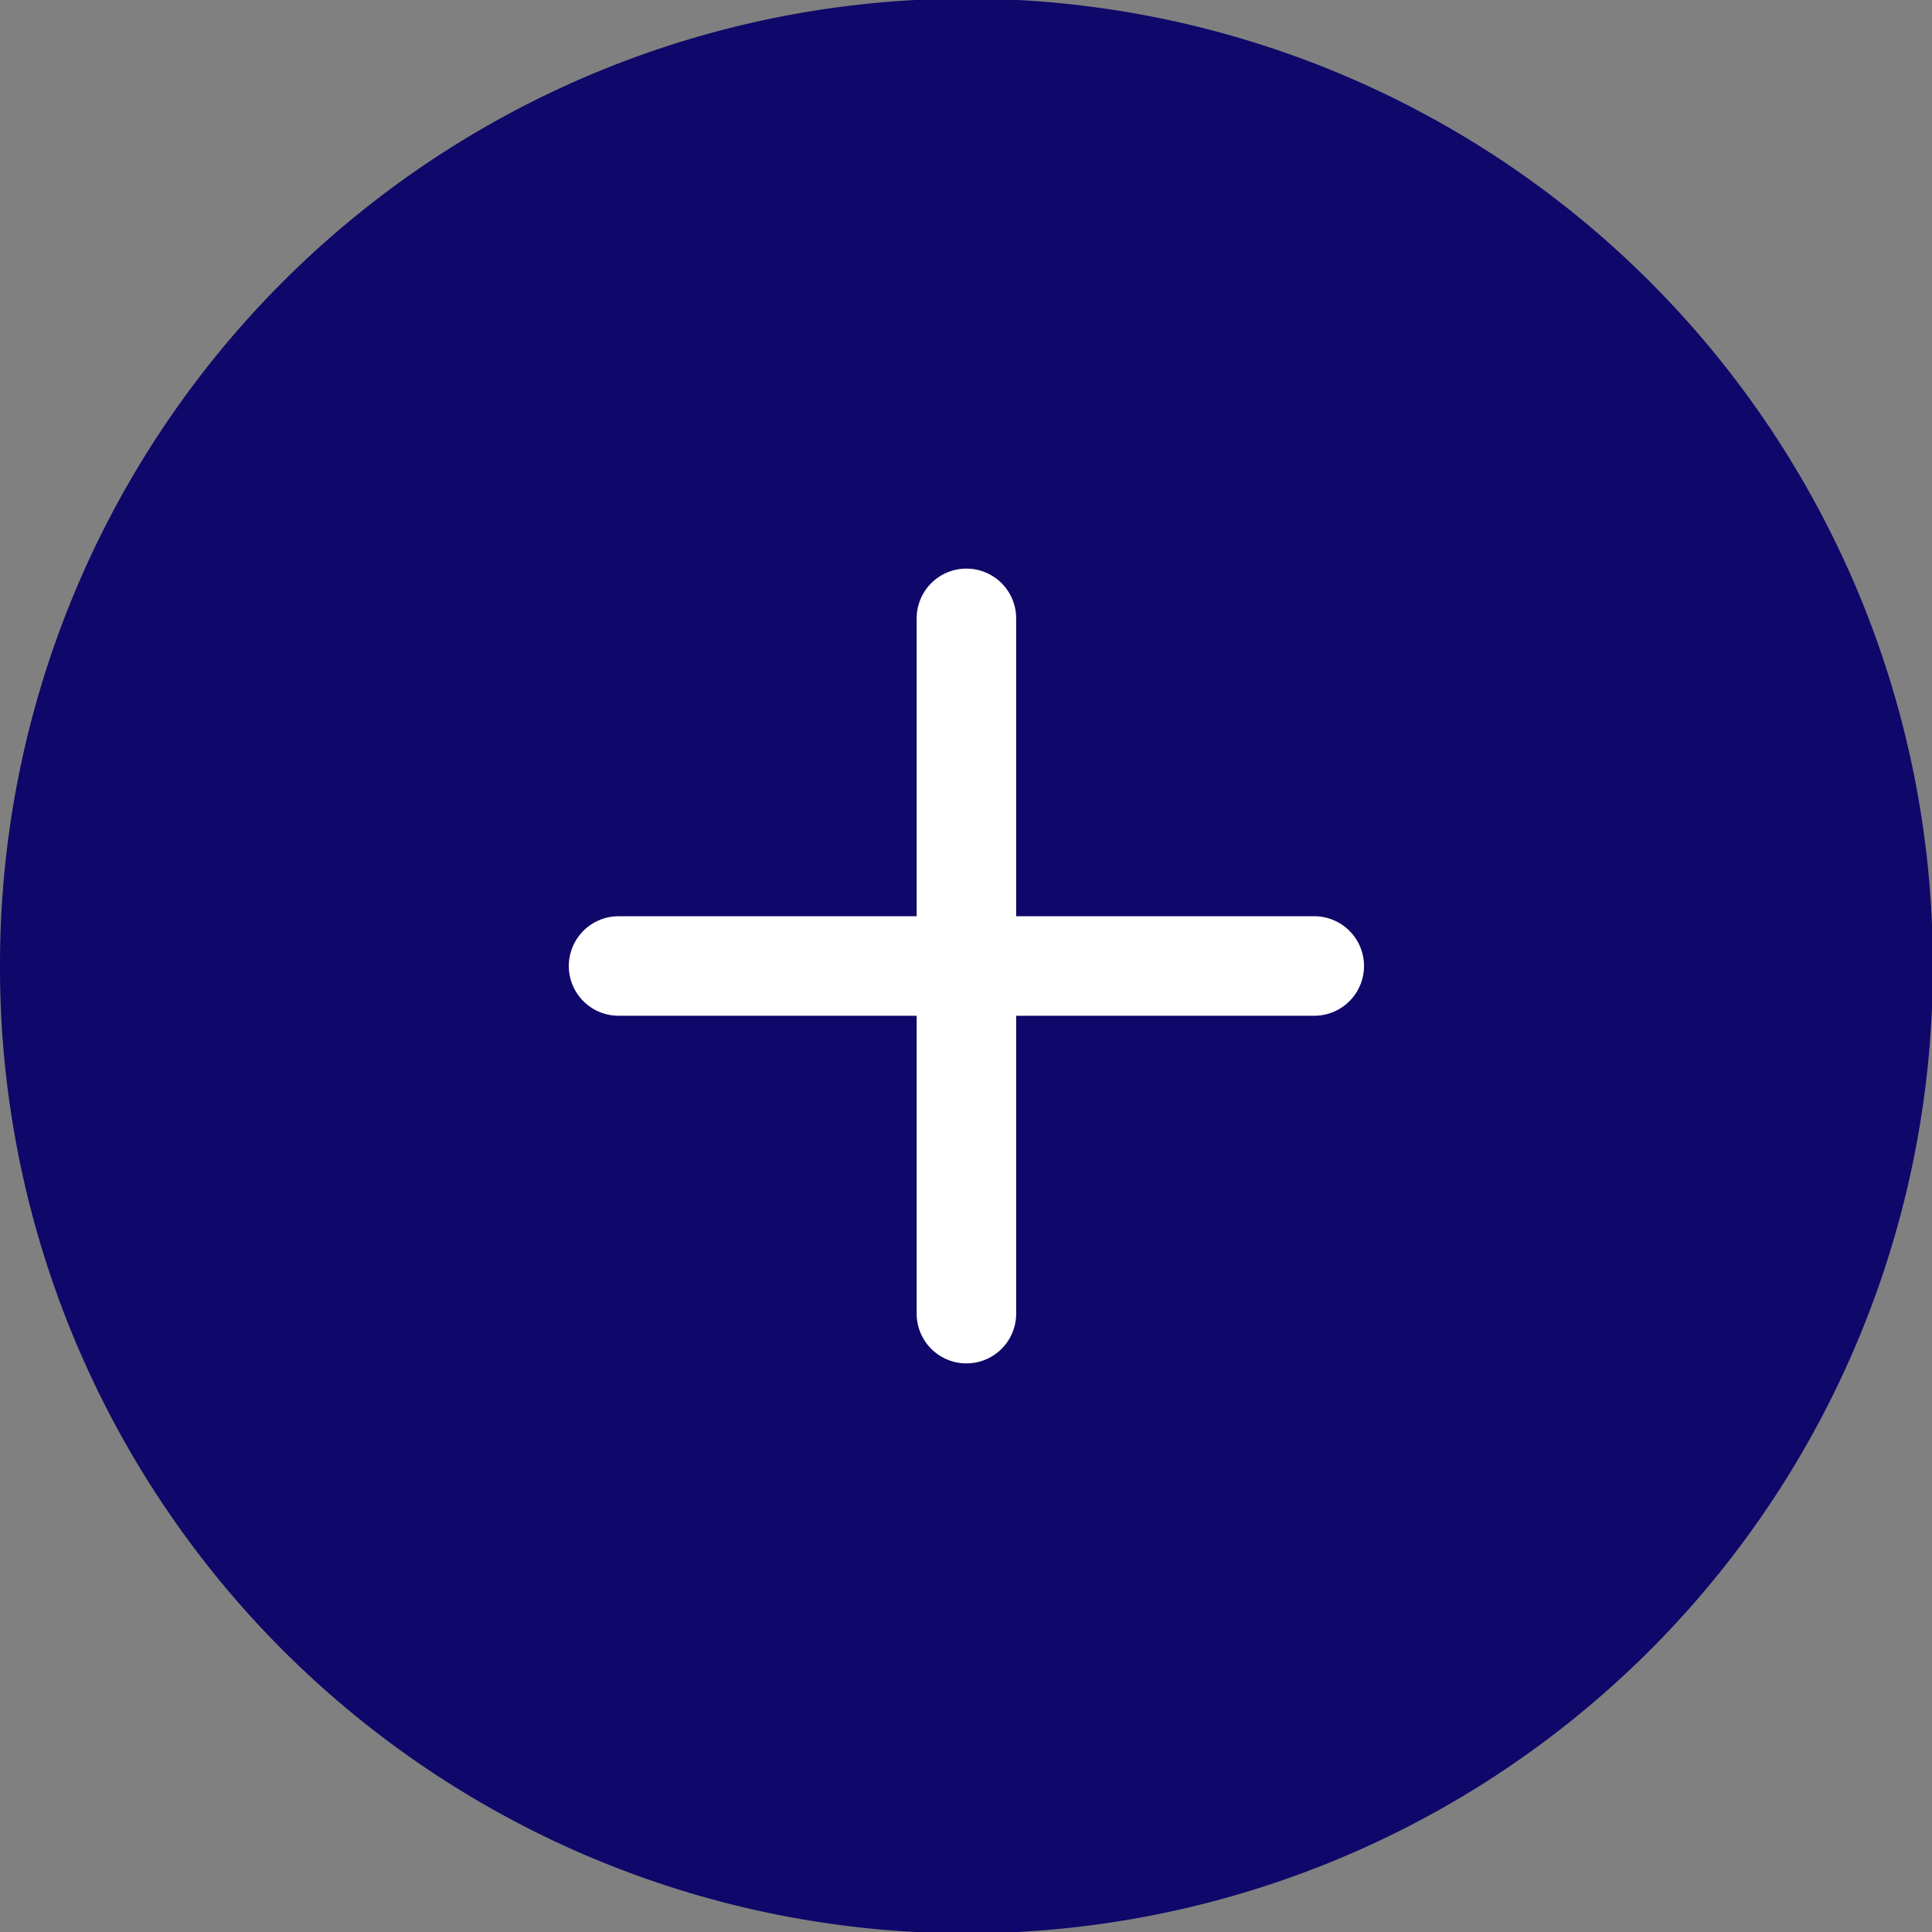 <?xml version="1.0" standalone="no"?><!DOCTYPE svg PUBLIC "-//W3C//DTD SVG 1.1//EN" "http://www.w3.org/Graphics/SVG/1.1/DTD/svg11.dtd"><svg t="1538128716223" class="icon" style="" viewBox="0 0 1024 1024" version="1.1" xmlns="http://www.w3.org/2000/svg" p-id="25572" xmlns:xlink="http://www.w3.org/1999/xlink" width="64" height="64"><rect x="0" y="0" width="1024" height="1024" fill="#808080" stroke="none"/><defs><style type="text/css"></style></defs><path d="M0 512a512.22 512 0 1 0 1024.439 0 512.22 512 0 1 0-1024.439 0Z" fill="#0F0769" p-id="25573"></path><path d="M327.856 485.631H696.584a26.369 26.369 0 0 1 0 52.738H327.856a26.369 26.369 0 0 1 0-52.738z" fill="#FFFFFF" p-id="25574"></path><path d="M512.22 301.377a26.369 26.369 0 0 1 26.369 26.369v368.508a26.369 26.369 0 1 1-52.738 0V327.746a26.369 26.369 0 0 1 26.369-26.369z" fill="#FFFFFF" p-id="25575"></path></svg>